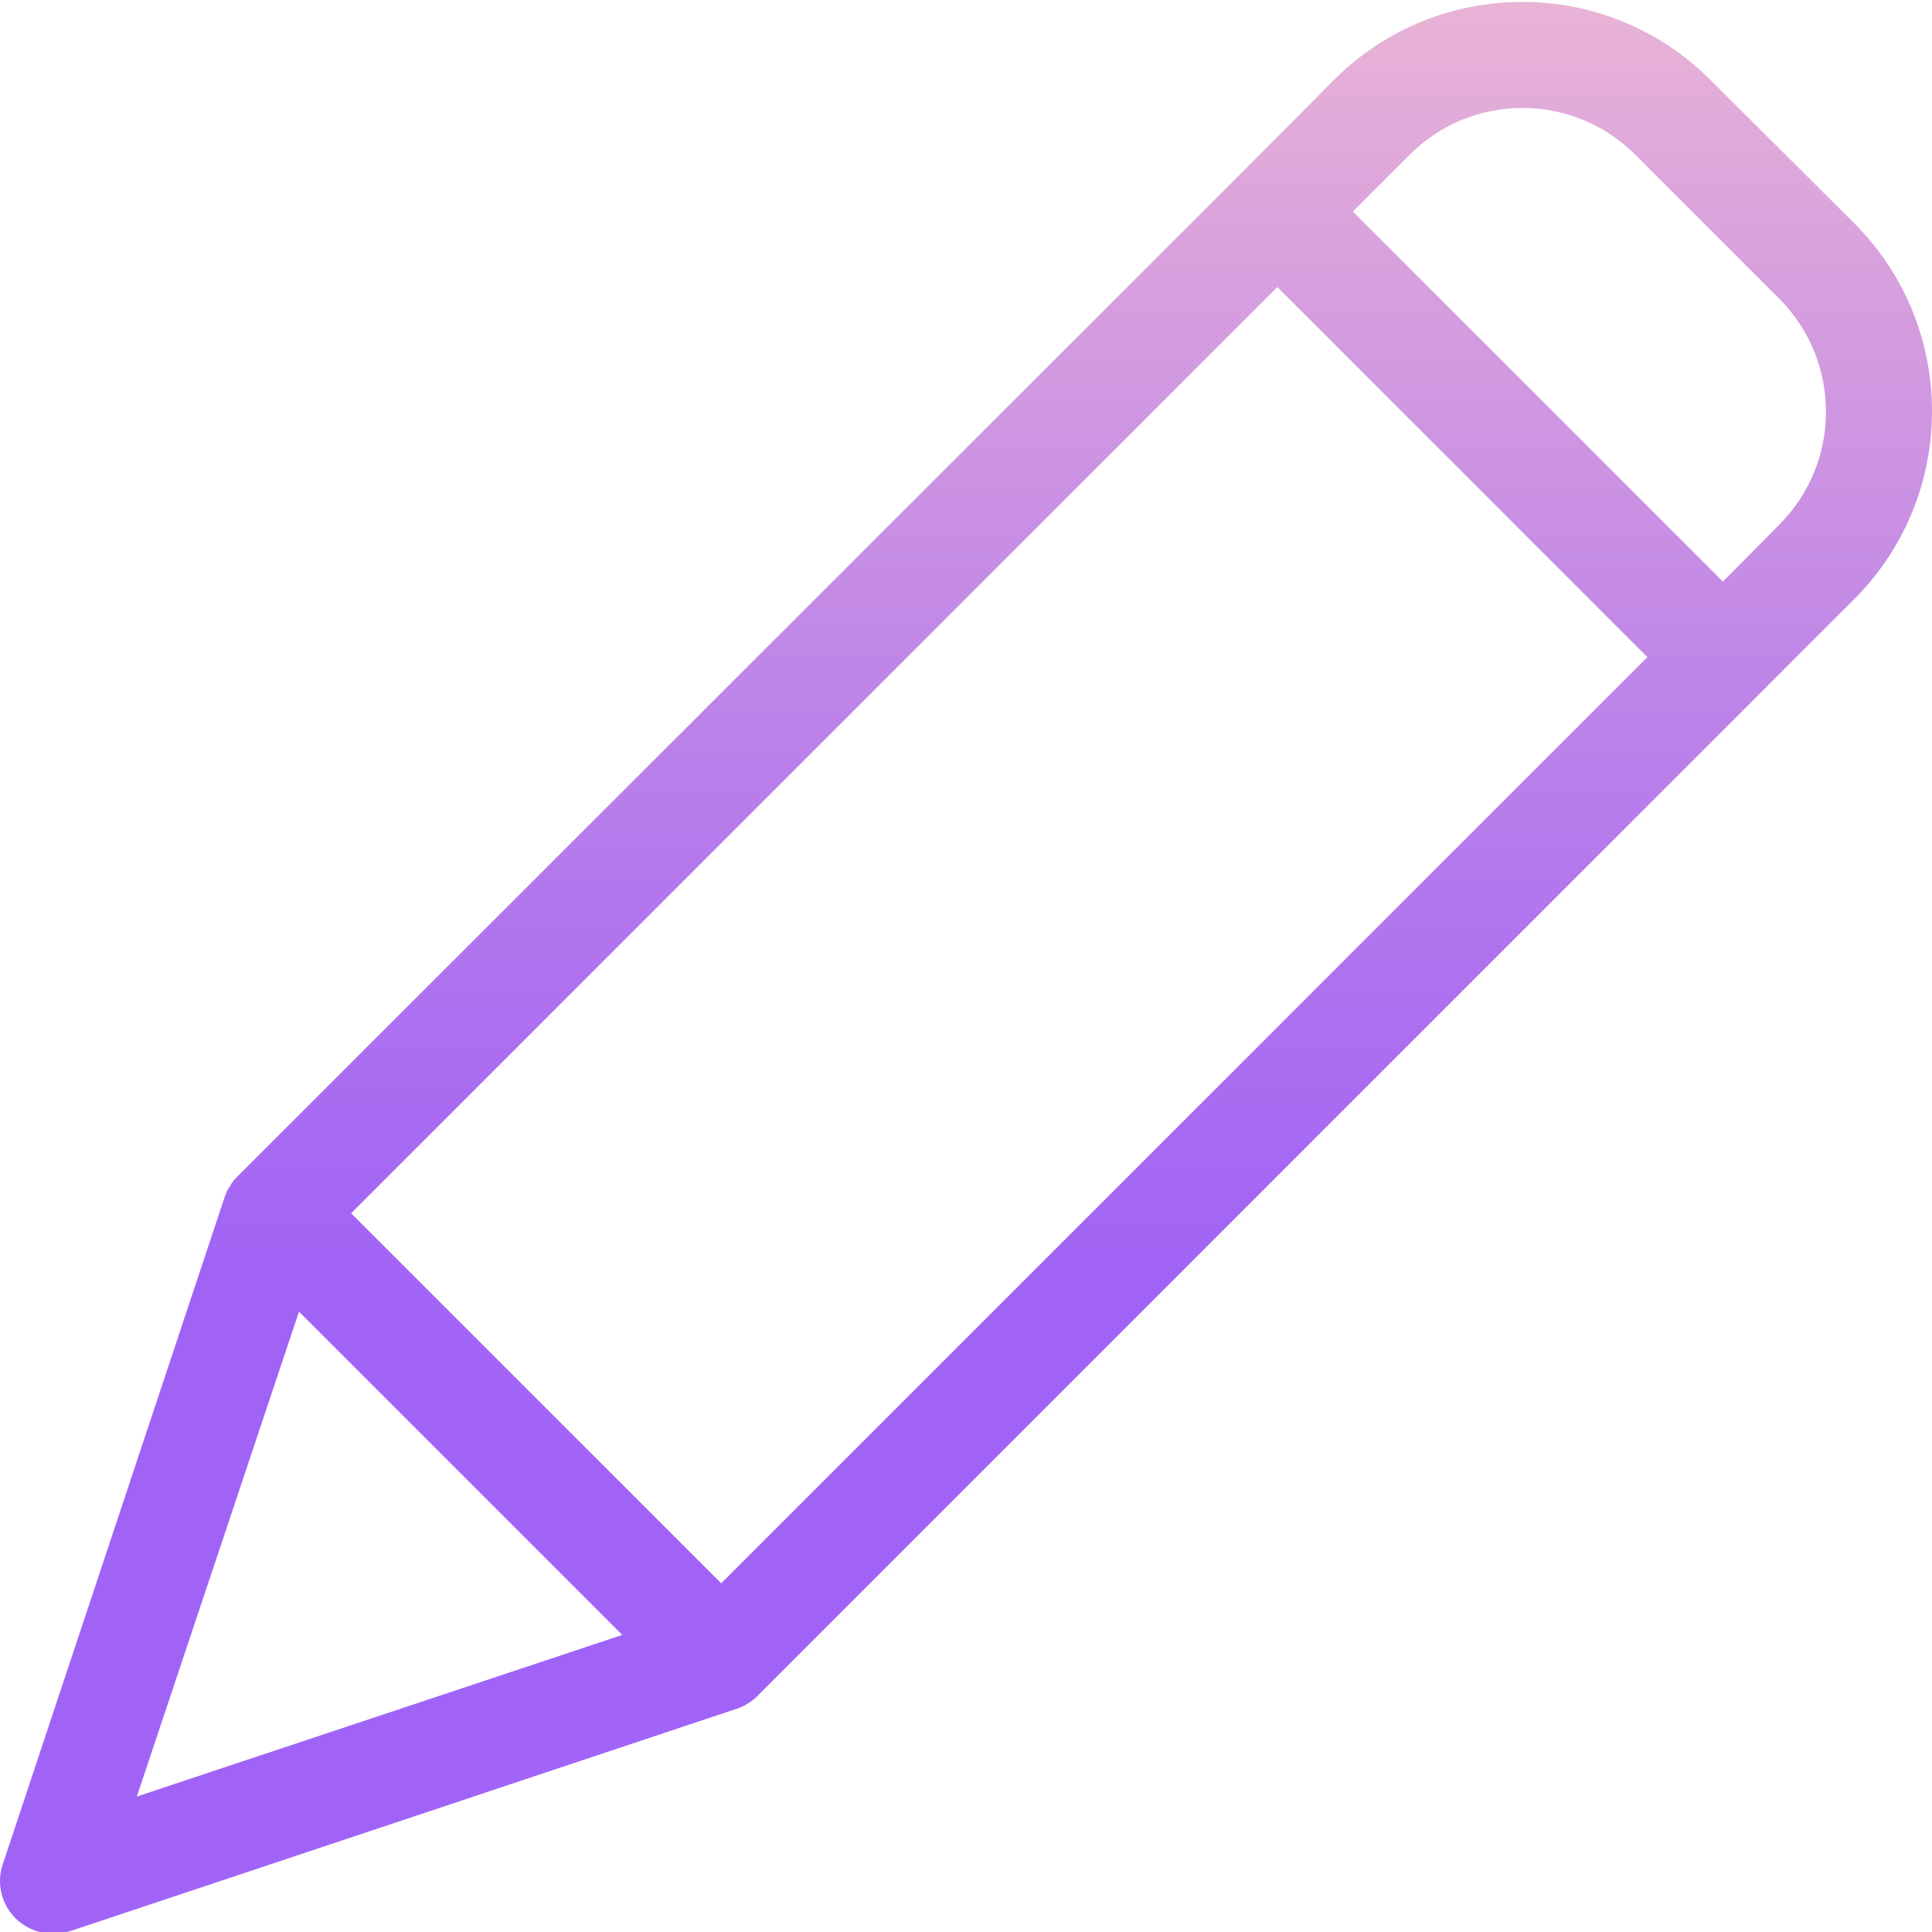 <svg height="363pt" viewBox="0 0 363.356 363" width="363pt" xmlns="http://www.w3.org/2000/svg" xmlns:xlink="http://www.w3.org/1999/xlink"><linearGradient id="a" gradientUnits="userSpaceOnUse" x1="181.683" x2="181.683" y1="383.603" y2="-62.676"><stop offset=".322" stop-color="#a163f5"/><stop offset=".466" stop-color="#b074ee"/><stop offset=".752" stop-color="#d8a1dd"/><stop offset=".898" stop-color="#efbad3"/></linearGradient><path d="m321.633 14.805c-19.535-19.5-51.168-19.5-70.703 0l-17.699 17.797-188.398 188.301-.402.402c-.098.098-.098.199-.199.199-.199.301-.5.598-.699.898 0 .102-.102.102-.102.199-.199.301-.297.5-.5.801-.098.102-.098.199-.199.301-.098.301-.199.5-.301.801 0 .098-.098.098-.098.199l-41.801 125.699c-1.227 3.578-.293 7.543 2.398 10.199 1.895 1.867 4.445 2.91 7.102 2.902 1.086-.02 2.16-.188 3.199-.5l125.602-41.902c.098 0 .098 0 .199-.098.316-.094.621-.227.898-.402.078-.008.148-.043.203-.098.297-.199.699-.402 1-.602.297-.199.598-.5.898-.699.102-.102.199-.102.199-.199.102-.102.301-.199.402-.402l206.098-206.098c19.5-19.535 19.5-51.168 0-70.699zm-186 282.797-69.602-69.598 174.199-174.199 69.602 69.598zm-79.402-51.098 60.801 60.801-91.301 30.398zm278.402-148-10.602 10.699-69.602-69.602 10.703-10.699c11.711-11.699 30.688-11.699 42.398 0l27.199 27.199c11.621 11.762 11.578 30.695-.098 42.402zm0 0" fill="url(#a)"/></svg>